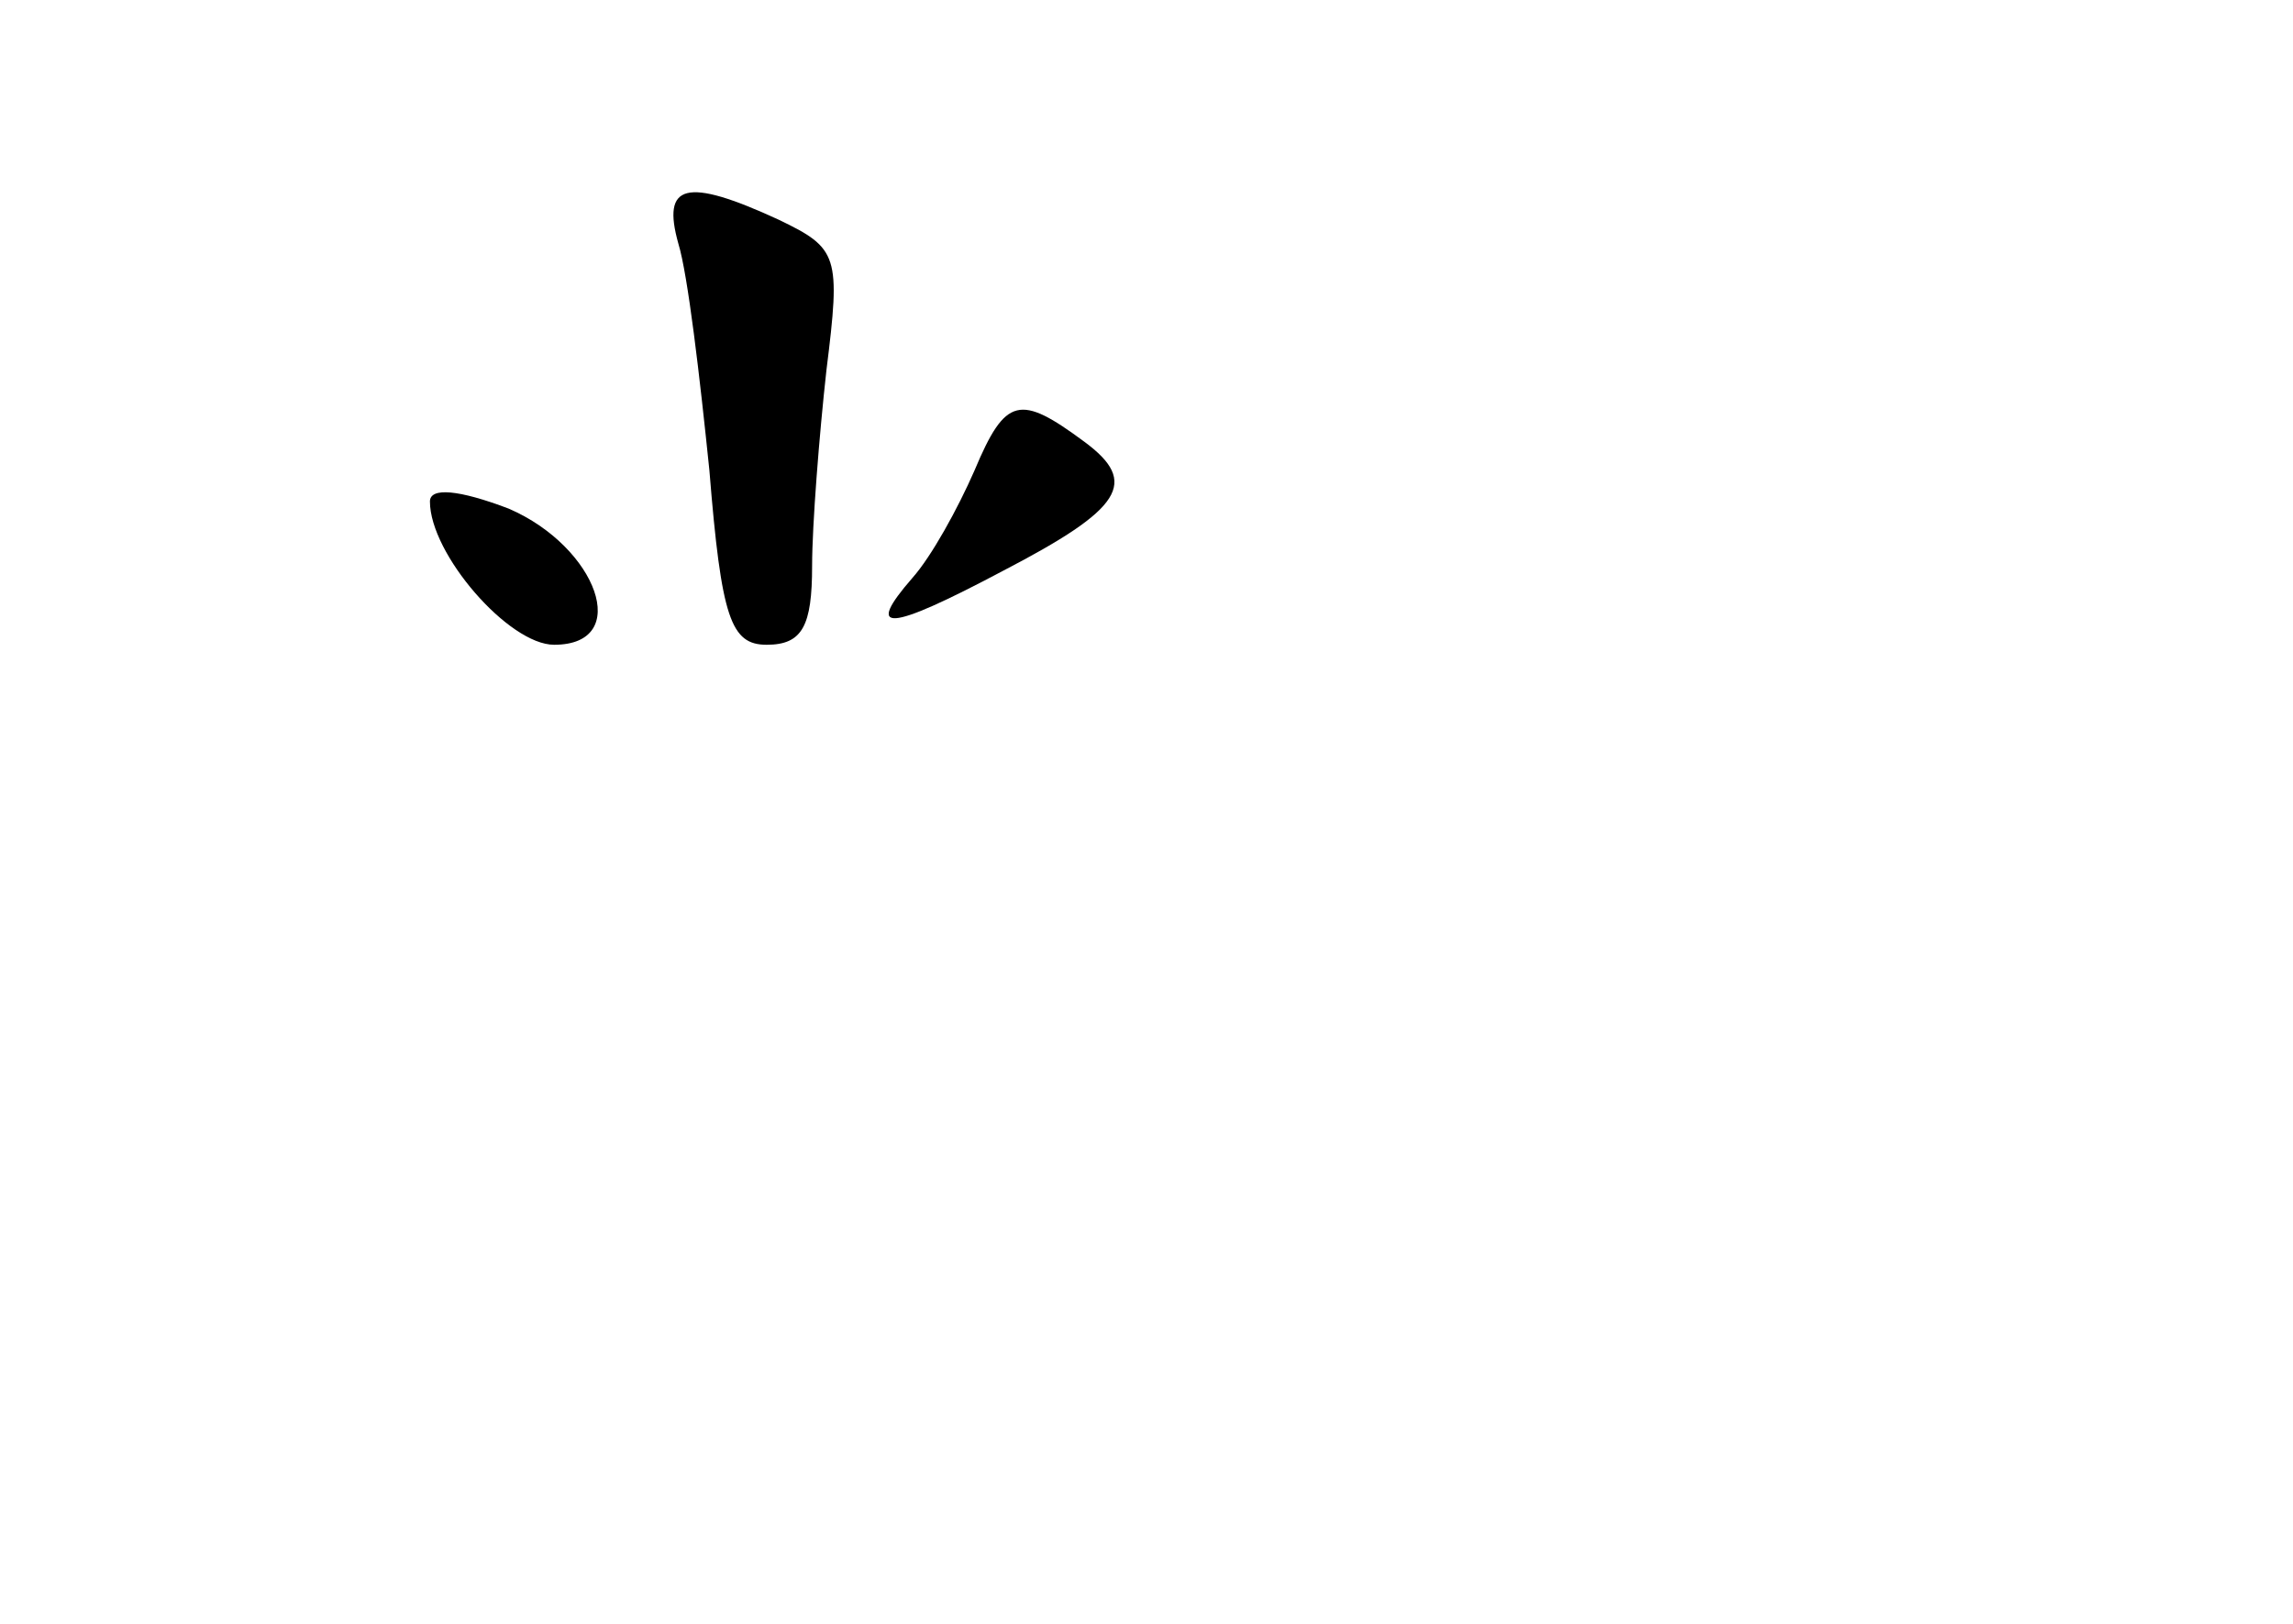 <?xml version="1.0" standalone="no"?>
<!DOCTYPE svg PUBLIC "-//W3C//DTD SVG 20010904//EN"
 "http://www.w3.org/TR/2001/REC-SVG-20010904/DTD/svg10.dtd">
<svg version="1.0" xmlns="http://www.w3.org/2000/svg"
 width="96pt" height="68pt" viewBox="0 0 96 68"
 preserveAspectRatio="xMidYMid meet">
<g transform="translate(0,68) scale(0.1,-0.1)"
fill="#000000" stroke="none">
<path d="M284 578 c4 -13 9 -56 13 -95 5 -62 9 -73 24 -73 15 0 19 8 19 33 0
17 3 55 6 82 6 48 5 51 -20 63 -39 18 -49 15 -42 -10z"/>
<path d="M408 483 c-7 -16 -18 -36 -26 -45 -20 -23 -11 -23 38 3 50 26 57 37
34 54 -27 20 -33 19 -46 -12z"/>
<path d="M180 470 c0 -22 33 -60 52 -60 33 0 18 41 -19 57 -21 8 -33 9 -33 3z"/>
</g>
</svg>
